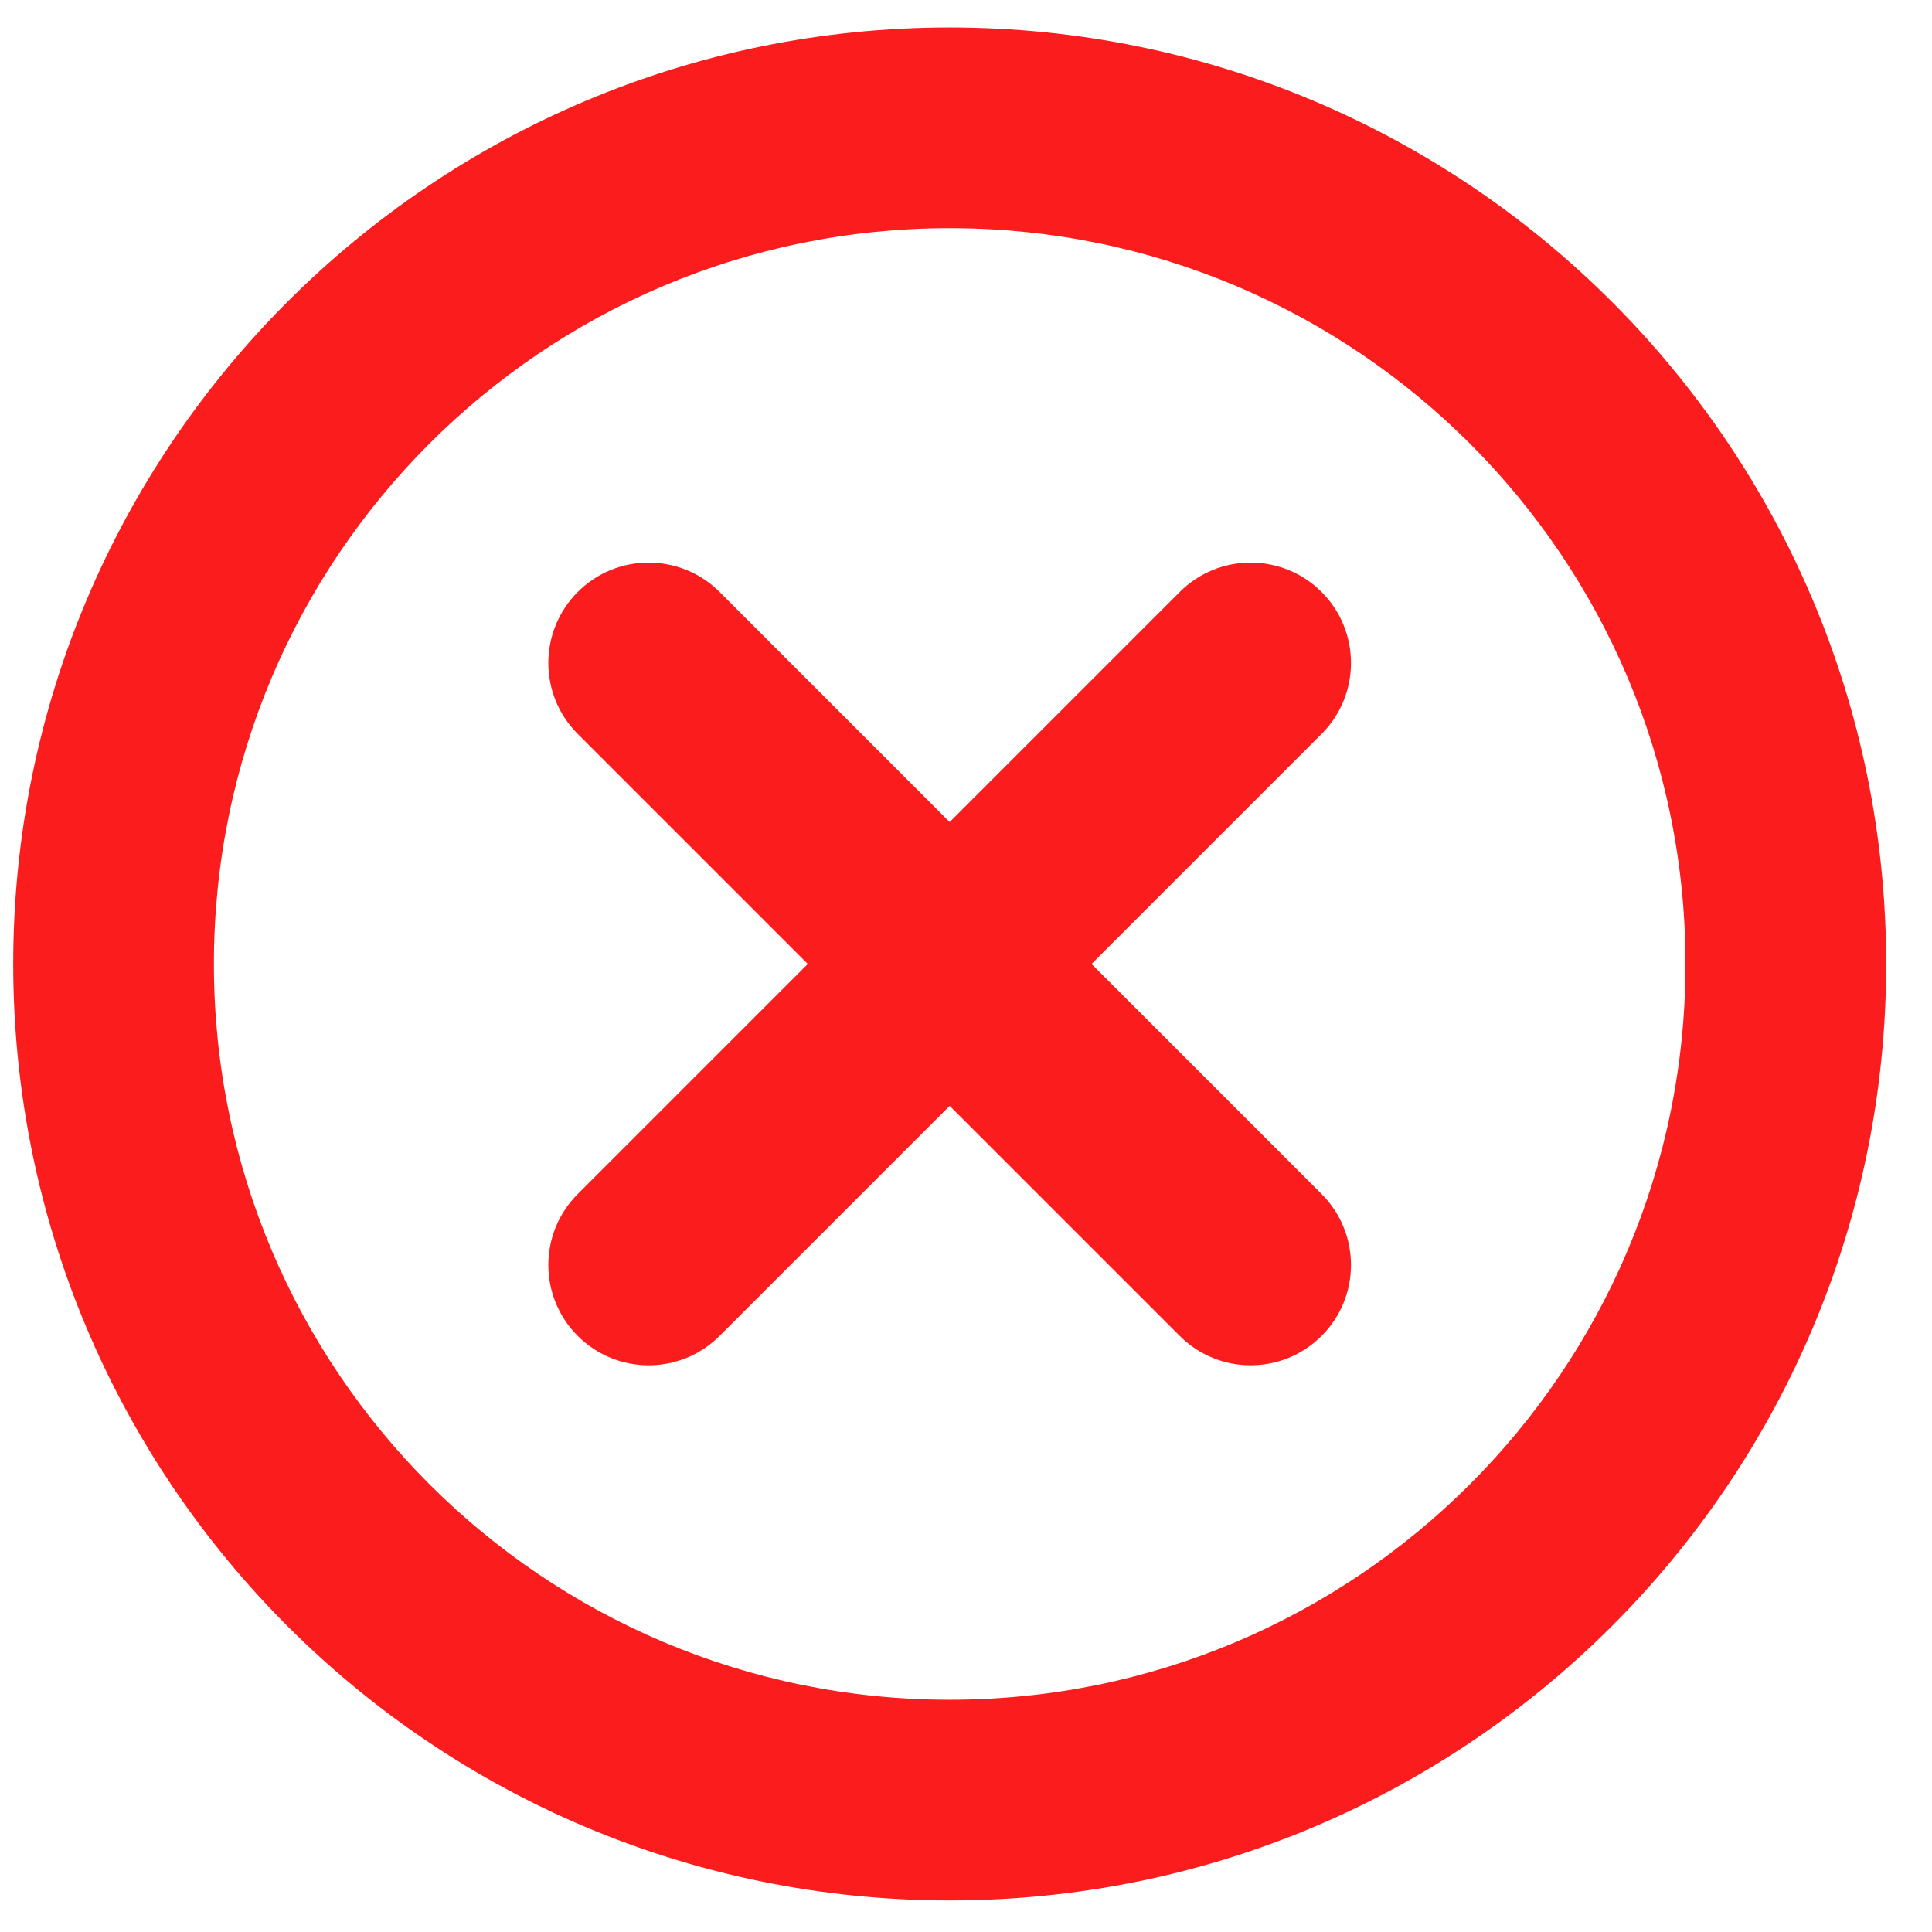<svg width="32" height="32" viewBox="0 0 32 32" fill="none" xmlns="http://www.w3.org/2000/svg" xmlns:xlink="http://www.w3.org/1999/xlink">
<path d="M21.89,12.156C22.539,11.507 22.539,10.454 21.89,9.805C21.241,9.156 20.189,9.156 19.54,9.805L21.89,12.156ZM9.569,19.777C8.92,20.426 8.92,21.478 9.569,22.127C10.218,22.776 11.27,22.776 11.919,22.127L9.569,19.777ZM11.919,9.805C11.27,9.156 10.218,9.156 9.569,9.805C8.92,10.454 8.92,11.507 9.569,12.156L11.919,9.805ZM19.54,22.127C20.189,22.776 21.241,22.776 21.89,22.127C22.539,21.478 22.539,20.426 21.89,19.777L19.54,22.127ZM19.54,9.805L9.569,19.777L11.919,22.127L21.89,12.156L19.54,9.805ZM11.919,22.127L21.89,12.156L19.54,9.805L9.569,19.777L11.919,22.127ZM9.569,12.156L19.54,22.127L21.89,19.777L11.919,9.805L9.569,12.156Z" fill="#FB1D1D"/>
<path d="M27.917,15.966C27.917,22.697 22.46,28.153 15.73,28.153L15.73,31.477C24.296,31.477 31.241,24.532 31.241,15.966L27.917,15.966ZM15.73,28.153C8.999,28.153 3.543,22.697 3.543,15.966L0.219,15.966C0.219,24.532 7.163,31.477 15.73,31.477L15.73,28.153ZM3.543,15.966C3.543,9.235 8.999,3.779 15.73,3.779L15.73,0.455C7.163,0.455 0.219,7.4 0.219,15.966L3.543,15.966ZM15.73,3.779C22.46,3.779 27.917,9.235 27.917,15.966L31.241,15.966C31.241,7.4 24.296,0.455 15.73,0.455L15.73,3.779Z" fill="#FB1D1D"/>
</svg>
